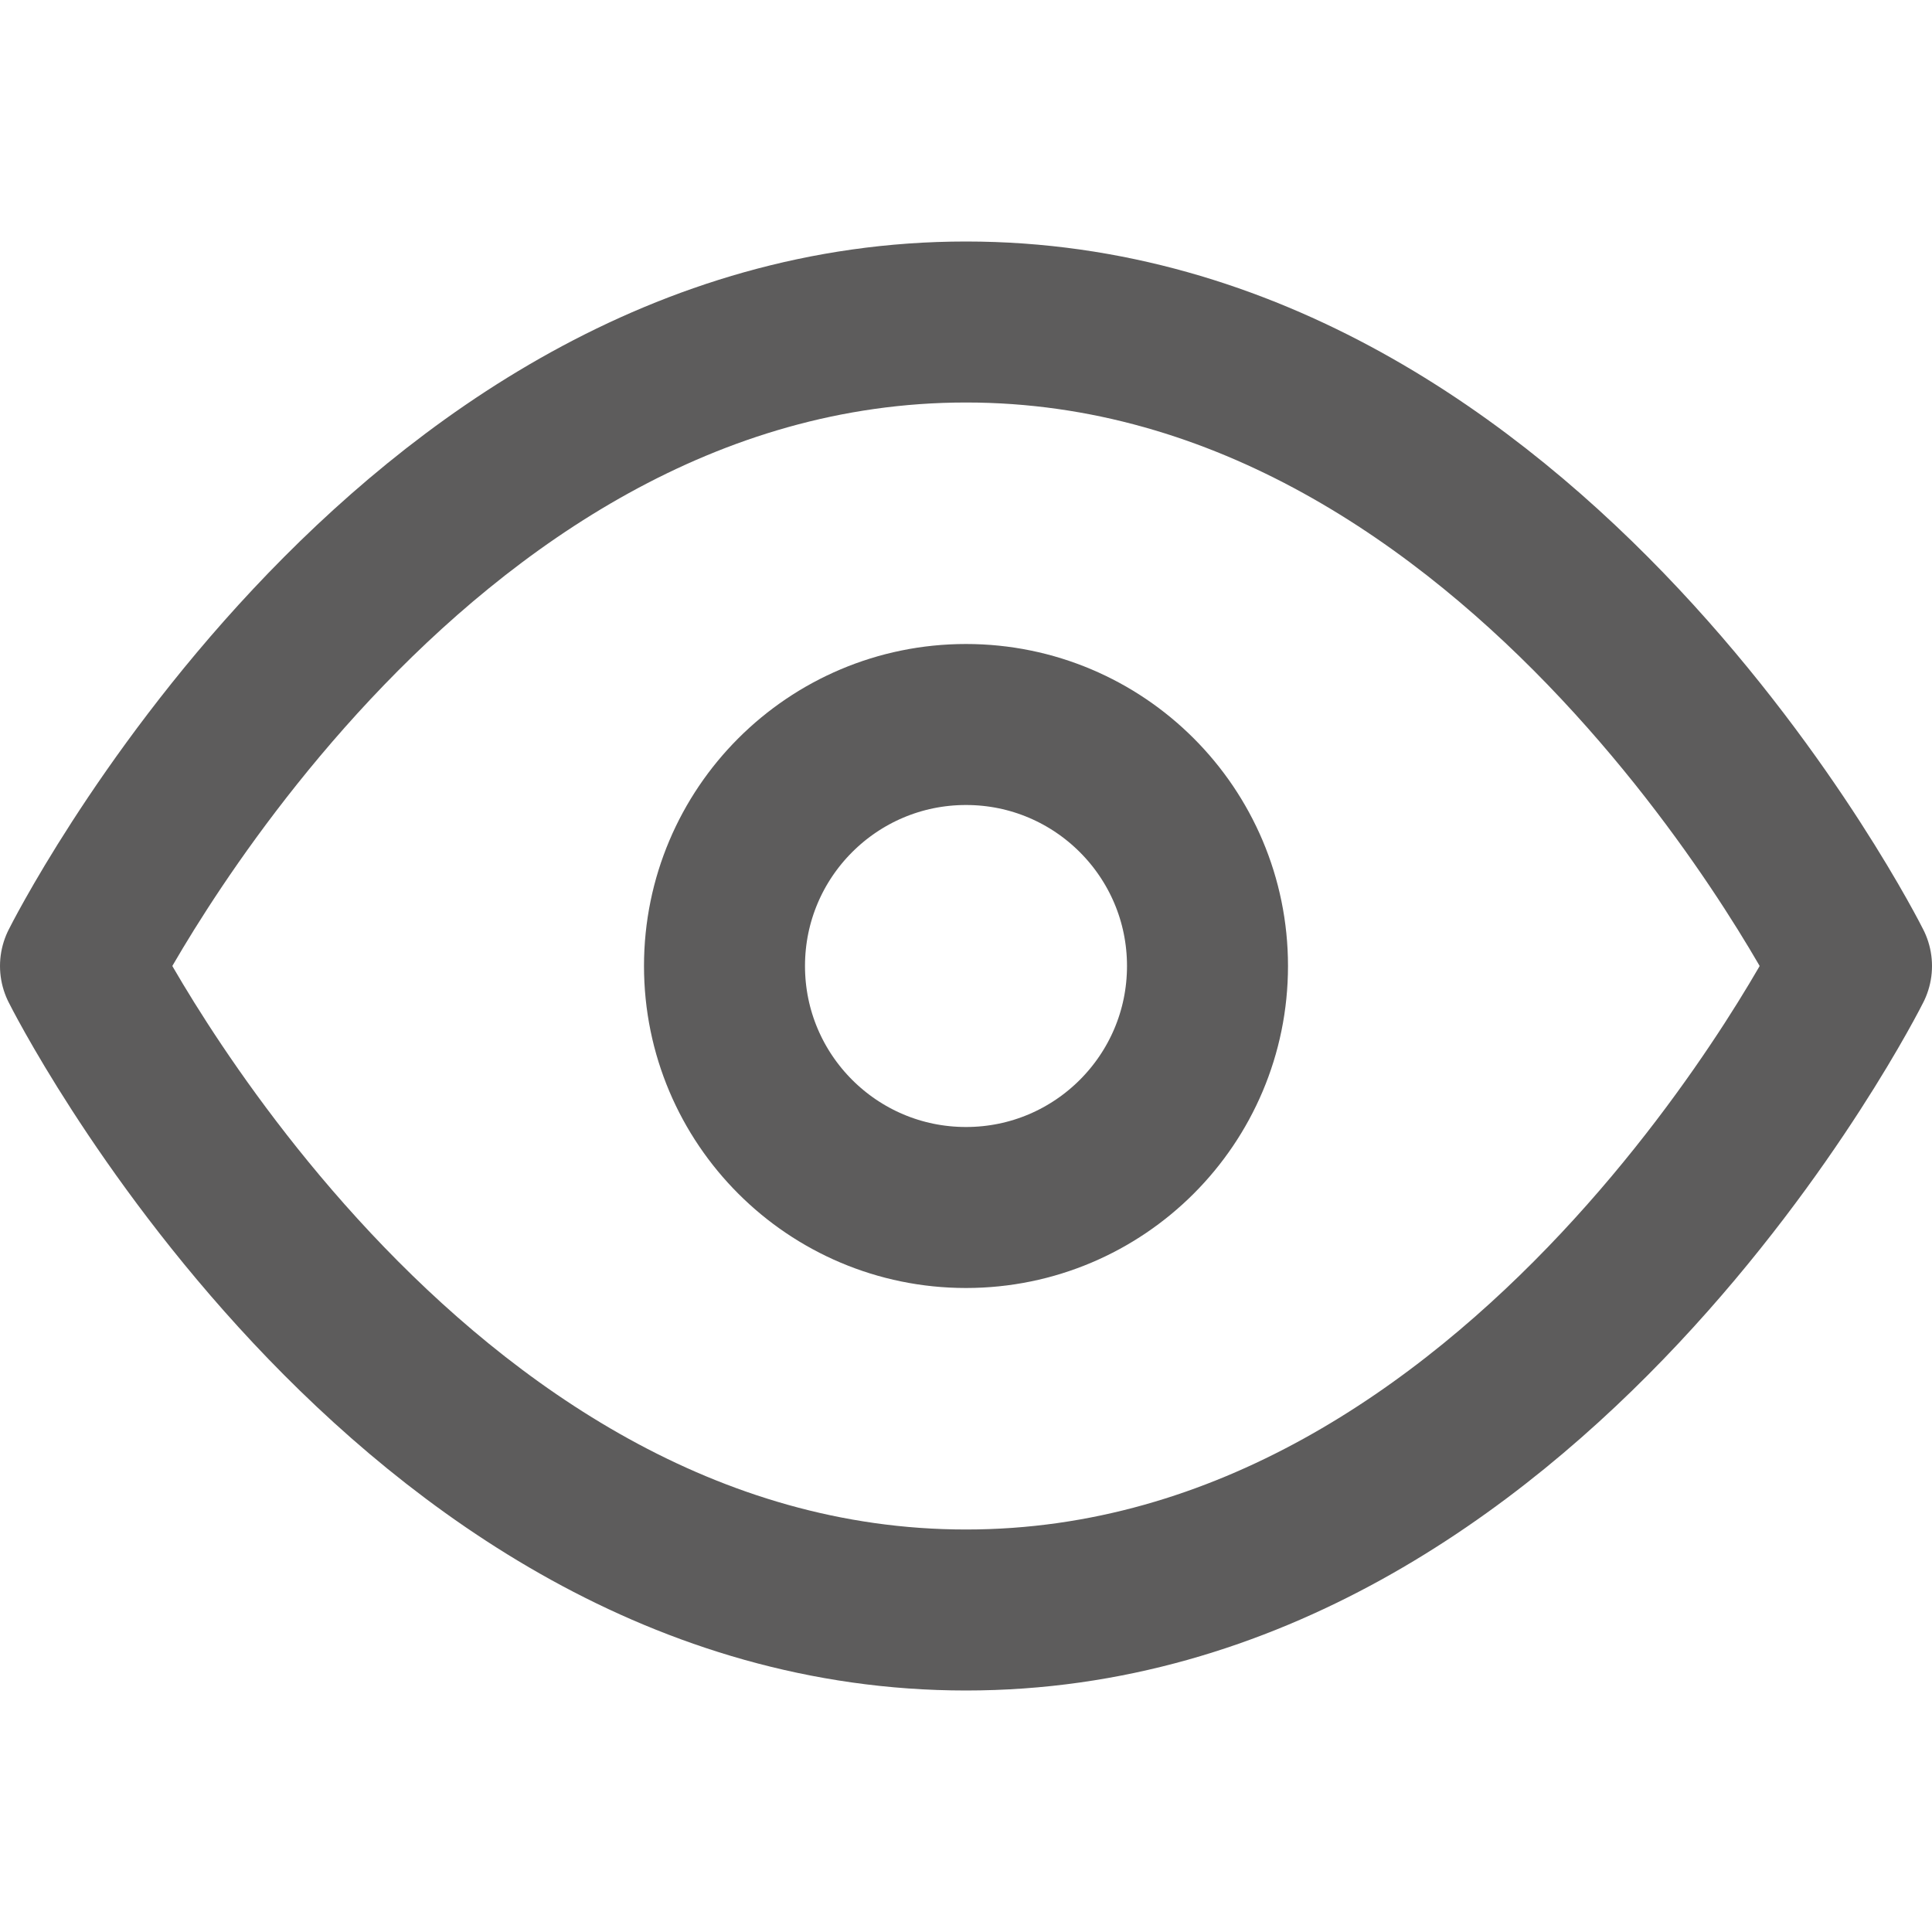 <svg width="64px" height="64px" viewBox="0 0 24 24" xmlns="http://www.w3.org/2000/svg" fill="none" stroke="#5d5c5c" stroke-width="2" stroke-linecap="round" stroke-linejoin="round" class="feather feather-eye"><g id="SVGRepo_bgCarrier" stroke-width="0"></g><g id="SVGRepo_tracerCarrier" stroke-linecap="round" stroke-linejoin="round"></g><g id="SVGRepo_iconCarrier"><path d="M1 12s4-8 11-8 11 8 11 8-4 8-11 8-11-8-11-8z"></path><circle cx="12" cy="12" r="3"></circle></g></svg>